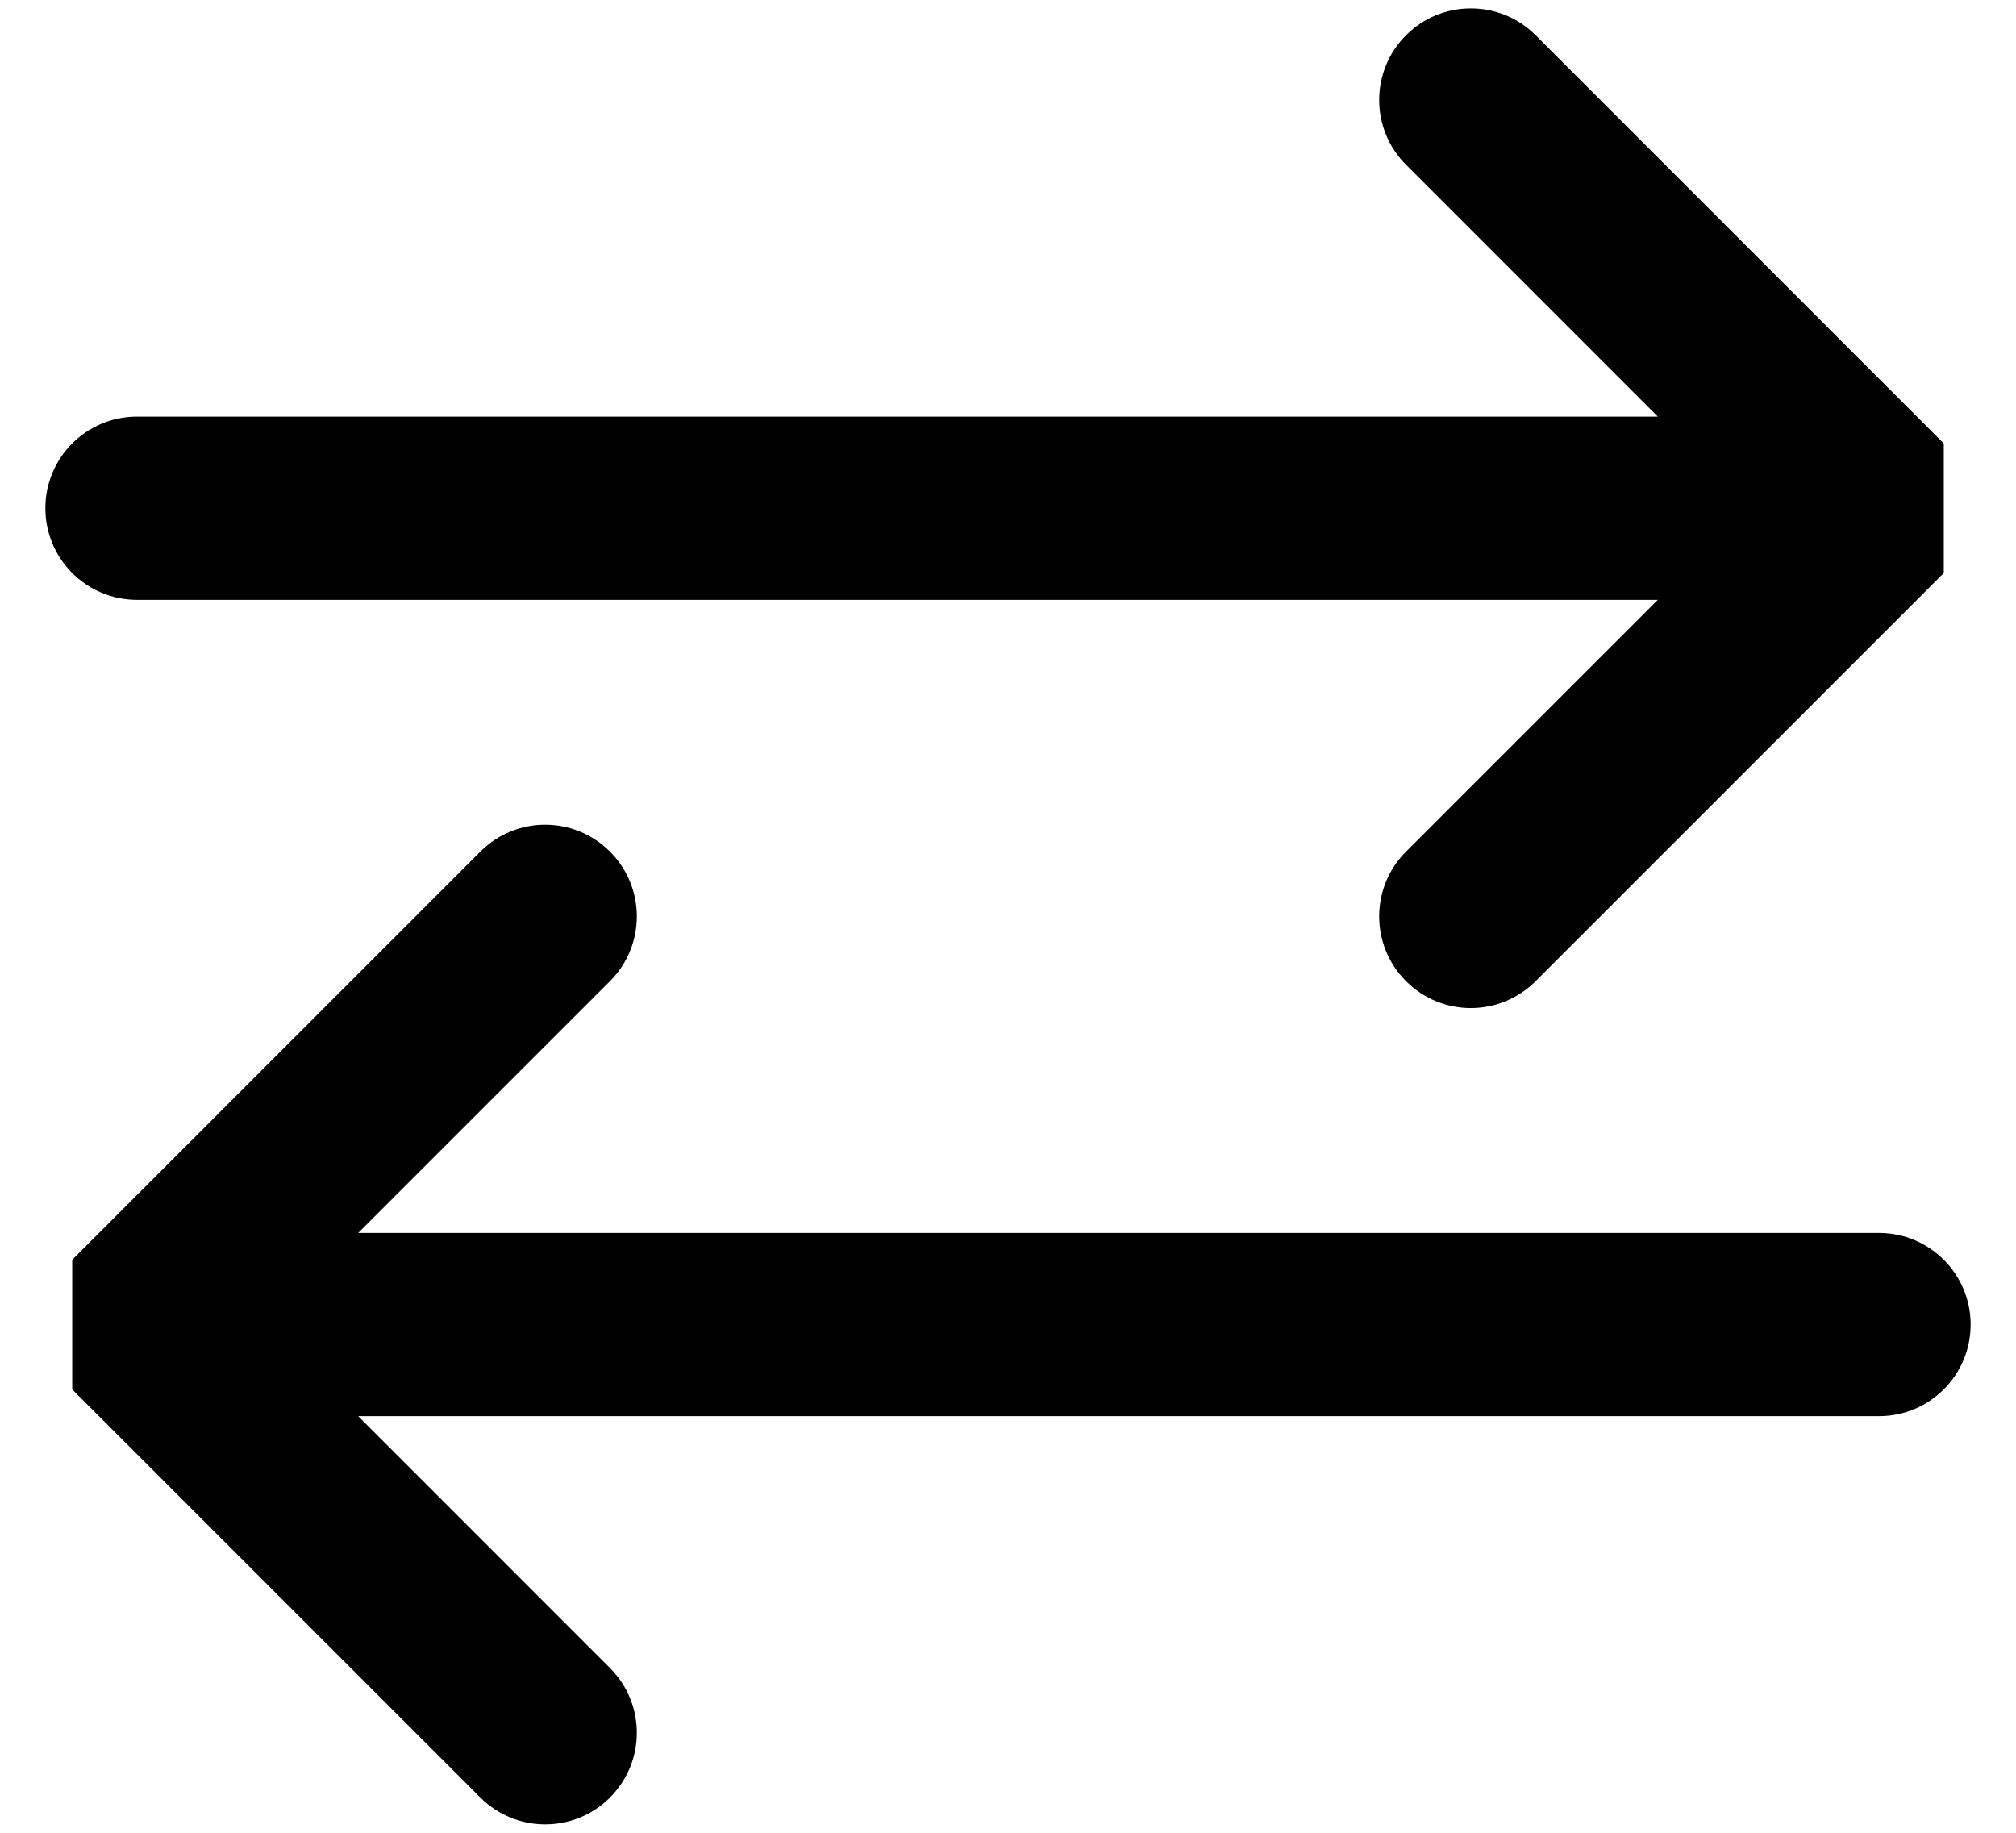<svg width="22" height="20" viewBox="0 0 22 20" xmlns="http://www.w3.org/2000/svg"><path fill-rule="evenodd" clip-rule="evenodd" d="M15.344 0.384C15.734 -0.006 16.367 -0.006 16.758 0.384L21.212 4.839V6.253L16.758 10.707C16.367 11.098 15.734 11.098 15.344 10.707C14.953 10.317 14.953 9.683 15.344 9.293L18.091 6.546H1.495C0.943 6.546 0.495 6.098 0.495 5.546C0.495 4.993 0.943 4.546 1.495 4.546H18.091L15.344 1.798C14.953 1.408 14.953 0.775 15.344 0.384Z"/><path fill-rule="evenodd" clip-rule="evenodd" d="M6.656 9.293C6.266 8.902 5.633 8.902 5.242 9.293L0.788 13.747V15.162L5.242 19.616C5.633 20.006 6.266 20.006 6.656 19.616C7.047 19.225 7.047 18.592 6.656 18.202L3.909 15.454H20.505C21.057 15.454 21.505 15.007 21.505 14.454C21.505 13.902 21.057 13.454 20.505 13.454H3.909L6.656 10.707C7.047 10.317 7.047 9.683 6.656 9.293Z"/></svg>